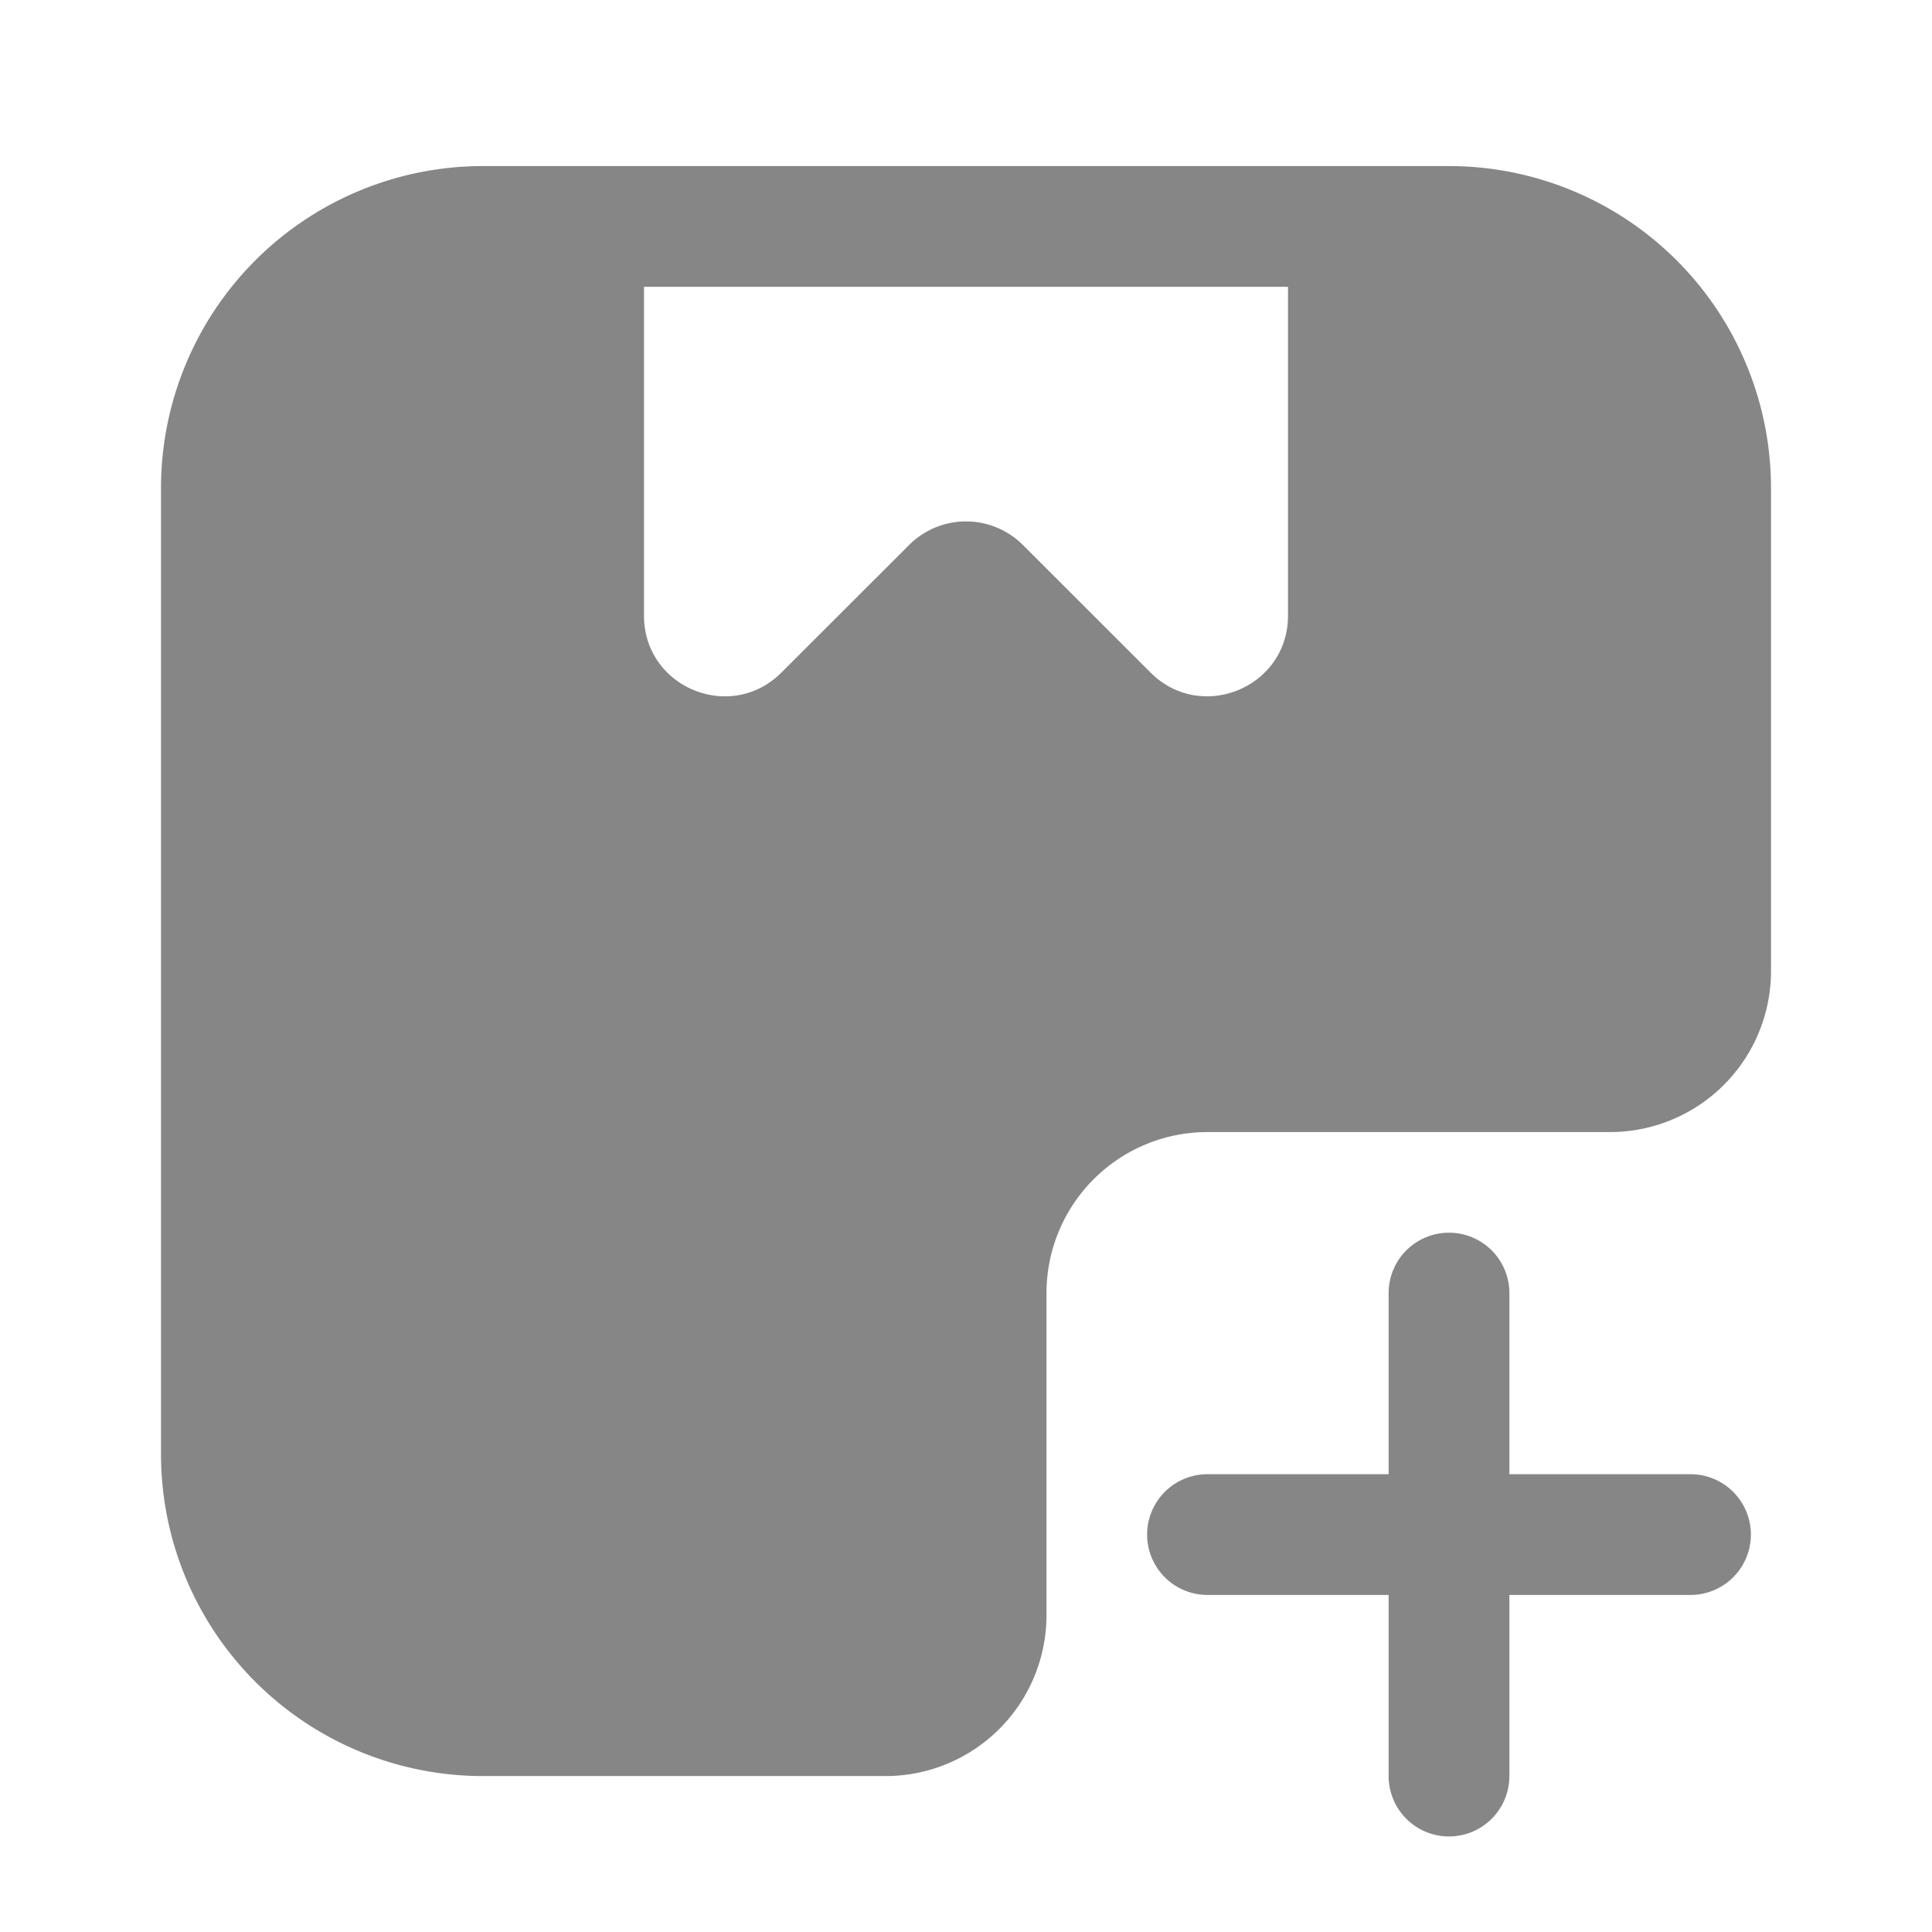 <svg width="24" height="24" fill="none" xmlns="http://www.w3.org/2000/svg">
    <path fill-rule="evenodd" clip-rule="evenodd" d="M18 2.063a4 4 0 0 1 4 4v6a2 2 0 0 1-2 2h-5a2 2 0 0 0-2 2v4a2 2 0 0 1-2 2H6a4 4 0 0 1-4-4v-12a4 4 0 0 1 4-4h12ZM8 7.647V3.563h8v4.085c0 .891-1.077 1.337-1.707.707L12.707 6.77a1 1 0 0 0-1.414 0L9.707 8.355C9.077 8.985 8 8.54 8 7.648Z" fill="#868686"/>
    <path d="M18.75 16.063a.75.75 0 0 0-1.5 0v2.25H15a.75.75 0 0 0 0 1.5h2.25v2.25a.75.75 0 0 0 1.5 0v-2.25H21a.75.75 0 0 0 0-1.5h-2.25v-2.25Z" fill="#868686"/>
</svg>

